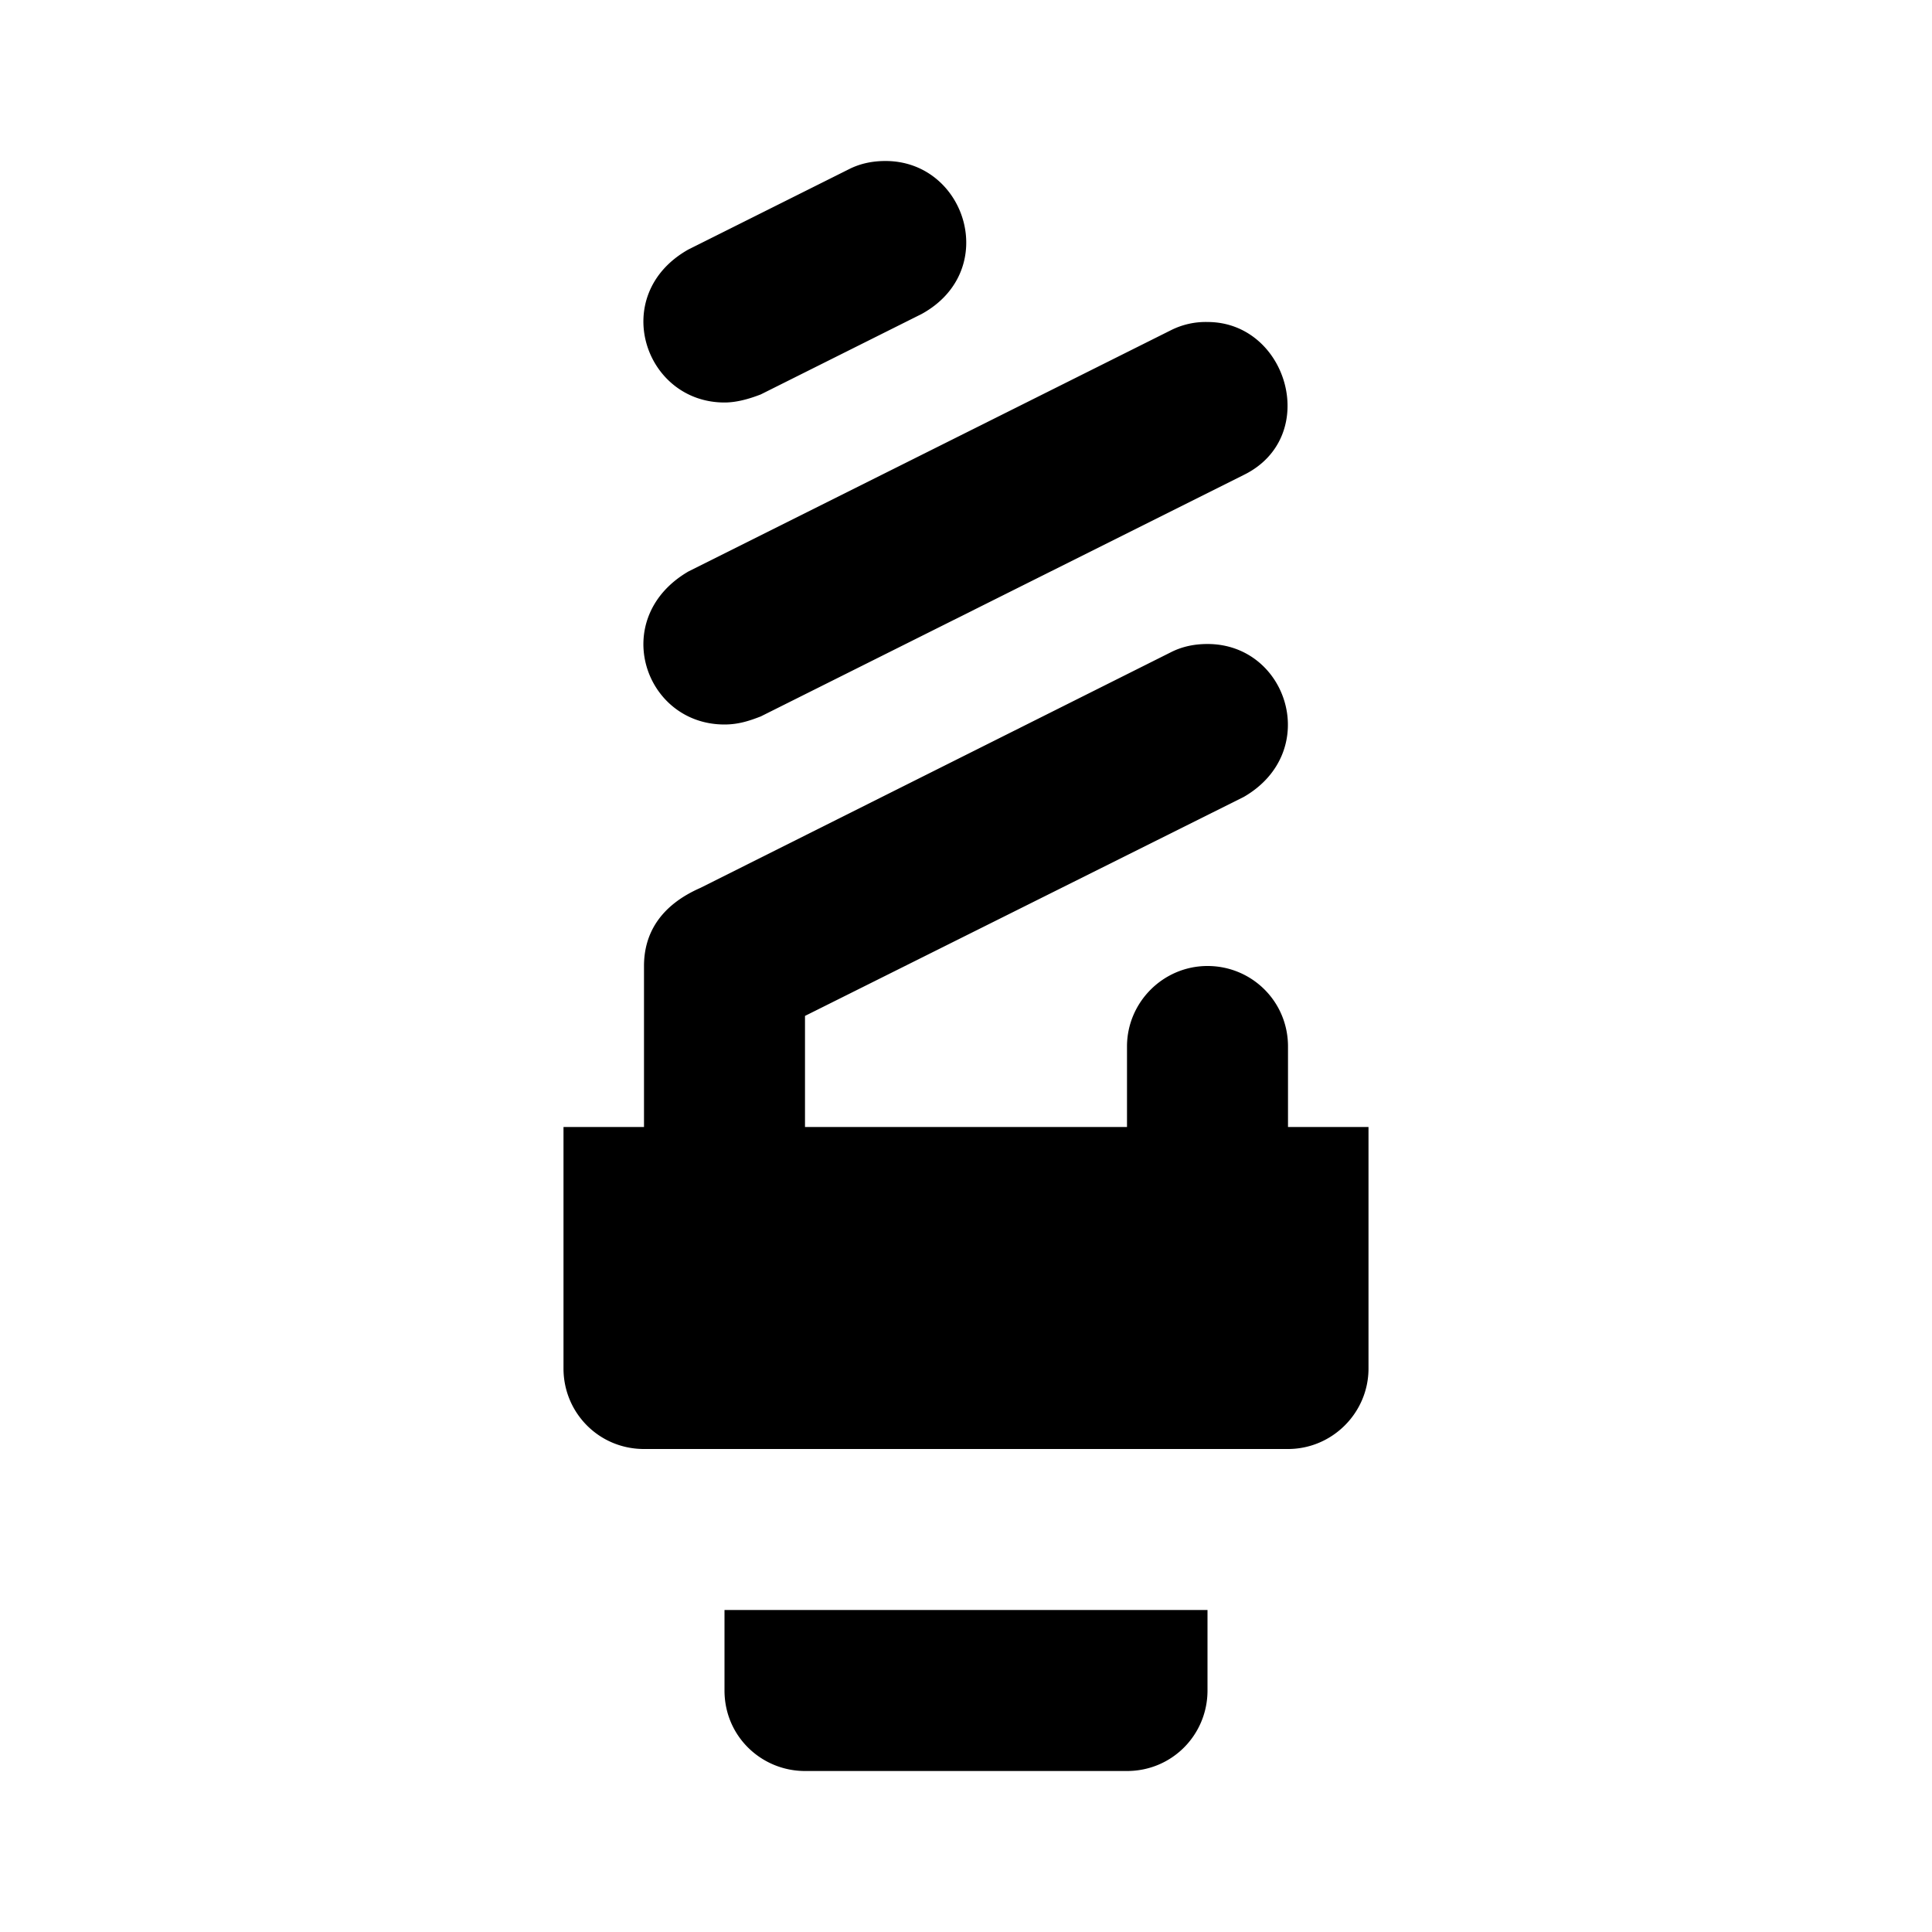 <svg xmlns="http://www.w3.org/2000/svg" xmlns:xlink="http://www.w3.org/1999/xlink" aria-hidden="true" role="img" class="iconify iconify--mdi" width="1em" height="1em" preserveAspectRatio="xMidYMid meet" viewBox="0 0 24 24"><path fill="currentColor" d="M11 2c-.16 0-.31.03-.45.1l-2 1C7.56 3.66 8 5 9 5c.16 0 .32-.05.45-.1l2-1C12.43 3.36 12 2 11 2m4 2a.96.96 0 0 0-.45.1l-6 3C7.56 7.68 8 9 9 9c.18 0 .32-.05.45-.1l6-3C16.41 5.43 16 4 15 4m0 4c-.16 0-.31.03-.45.1L8.7 11.03c-.5.22-.7.57-.7.97v2H7v3c0 .55.44 1 1 1h8c.55 0 1-.45 1-1v-3h-1v-1c0-.56-.45-1-1-1s-1 .45-1 1v1h-4v-1.38l5.45-2.72C16.42 9.34 16 8 15 8M9 20v1c0 .57.46 1 1 1h4c.56 0 1-.45 1-1v-1"></path></svg>